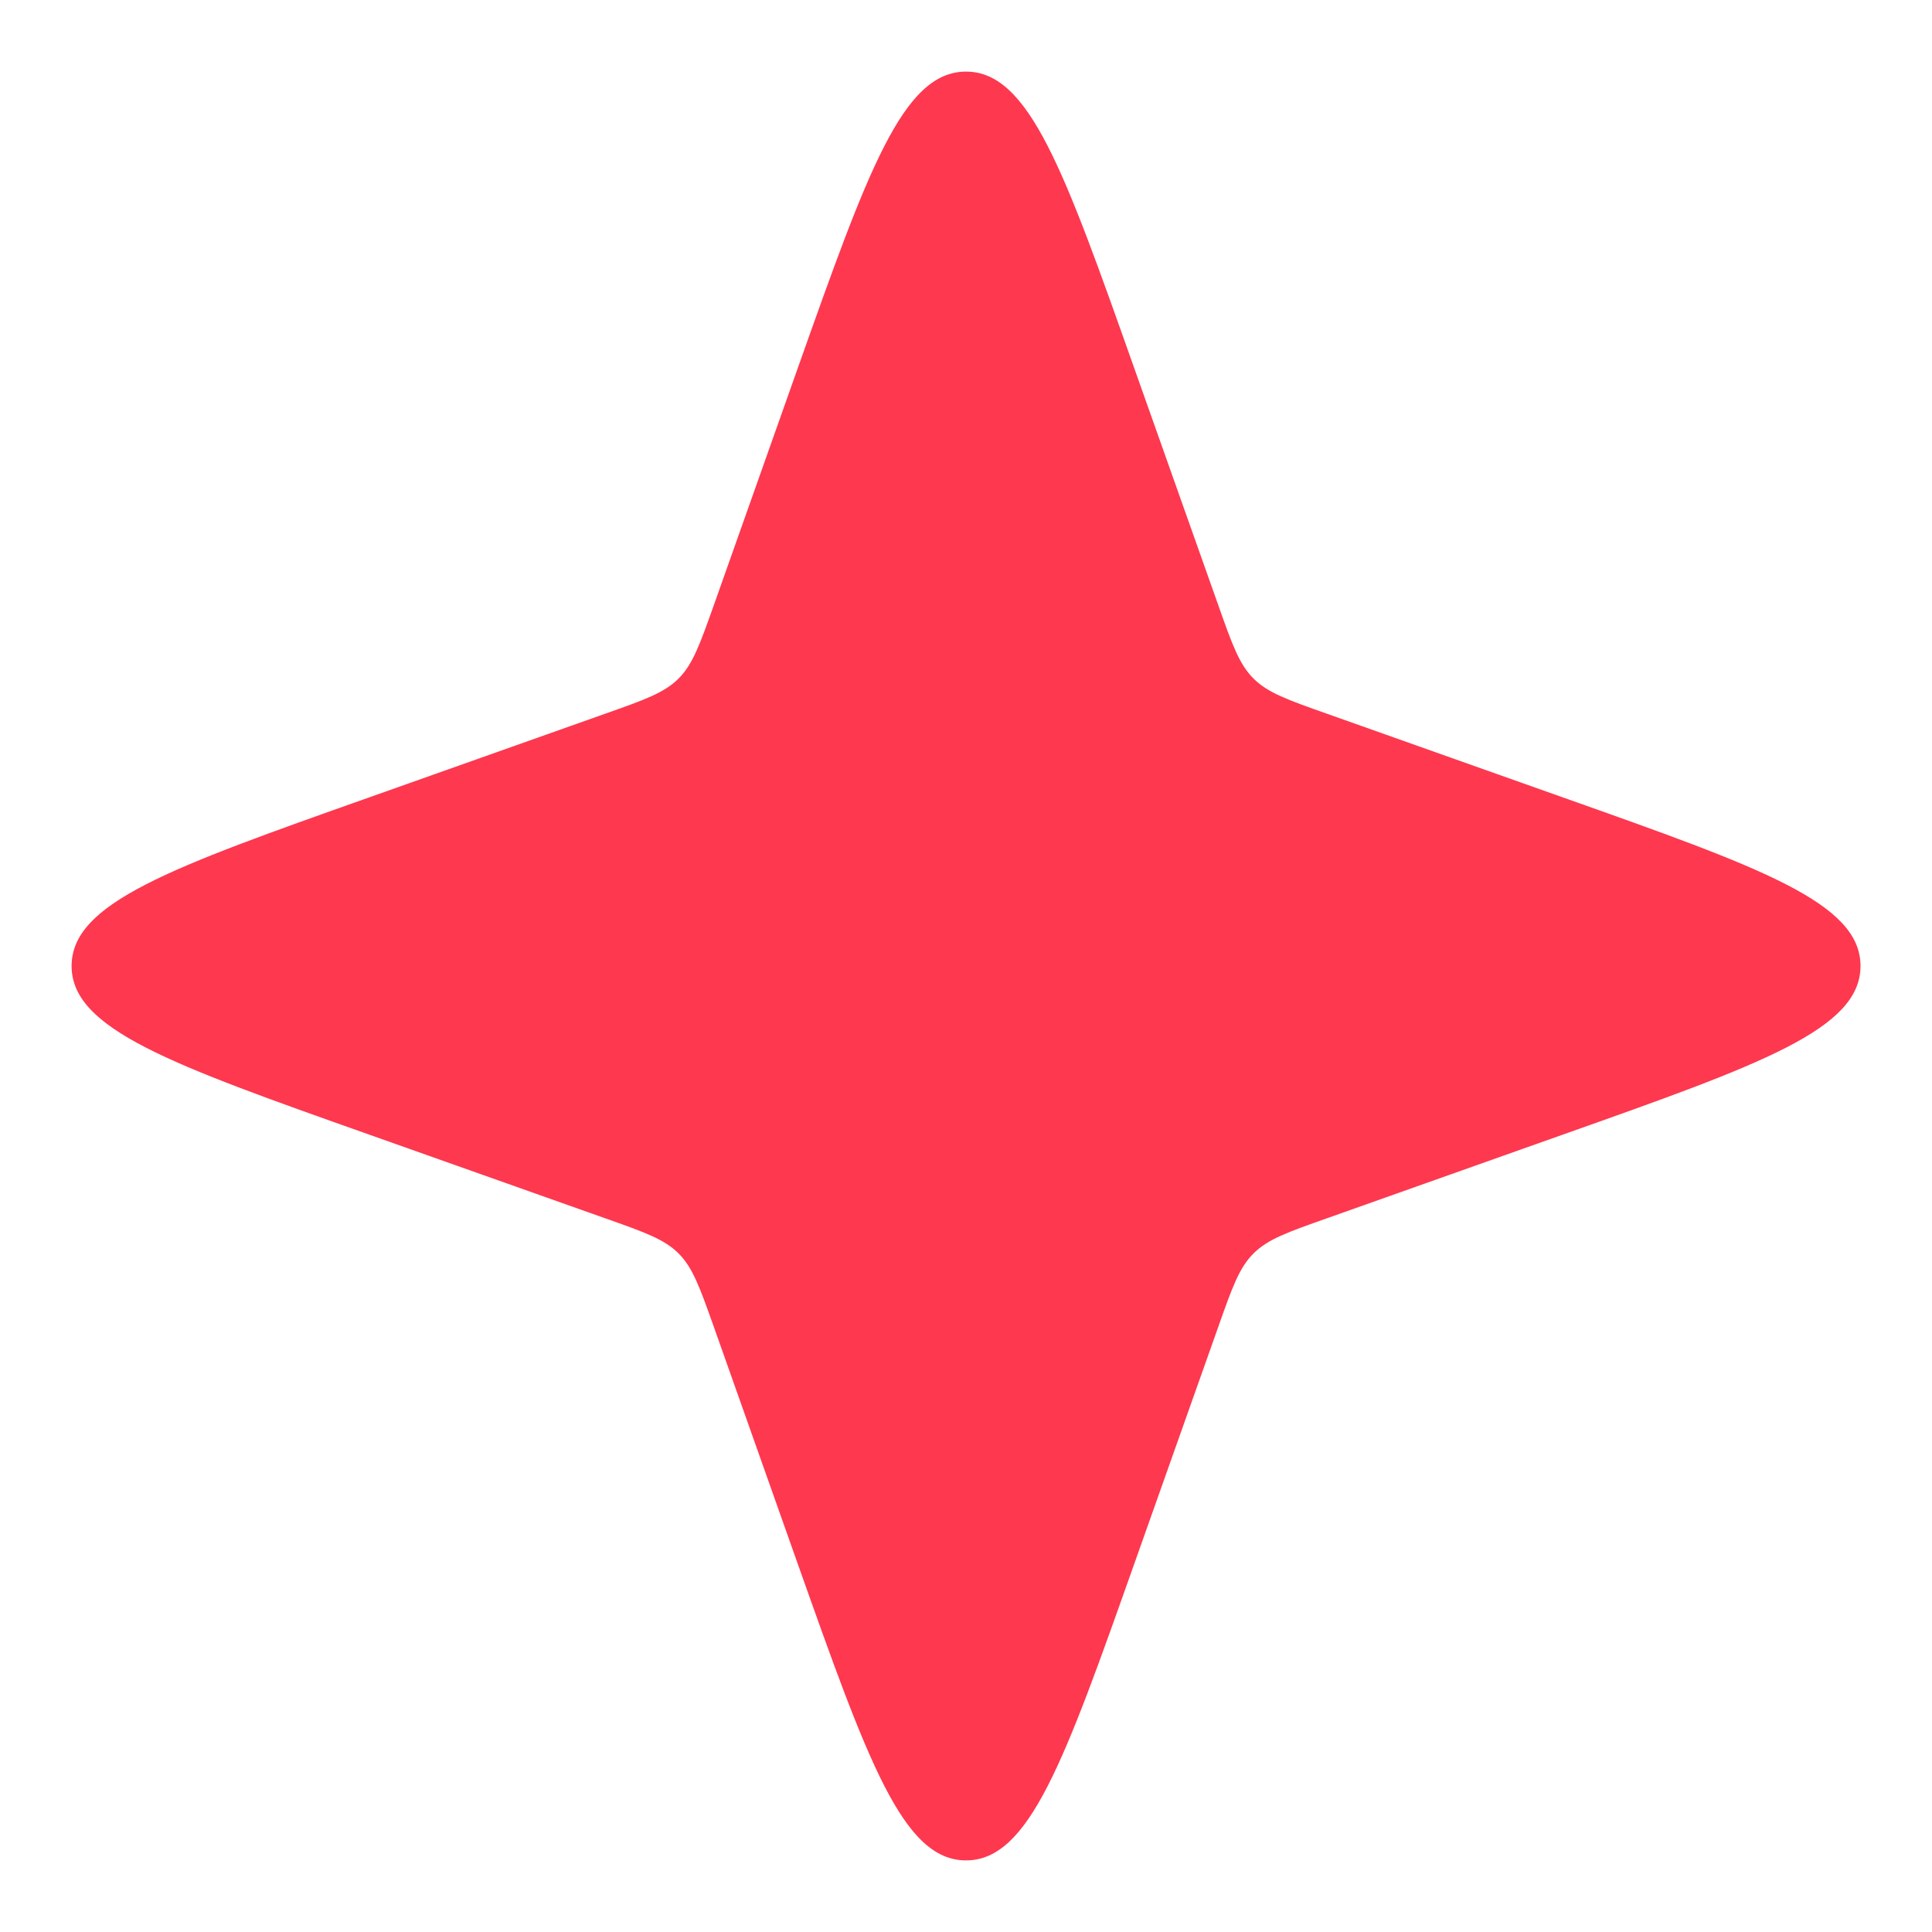 <svg width="18" height="18" viewBox="0 0 18 18" fill="none" xmlns="http://www.w3.org/2000/svg">
<path d="M7.43 3.437C8.085 1.59 8.412 0.667 9 0.667C9.589 0.667 9.916 1.59 10.57 3.437L11.35 5.637C11.48 6.005 11.545 6.189 11.679 6.322C11.812 6.455 11.996 6.52 12.364 6.65L14.563 7.43C16.41 8.084 17.334 8.412 17.334 9C17.334 9.588 16.41 9.916 14.563 10.57L12.364 11.35C11.996 11.48 11.812 11.545 11.679 11.678C11.545 11.811 11.48 11.995 11.35 12.363L10.57 14.563C9.916 16.41 9.589 17.333 9 17.333C8.412 17.333 8.085 16.41 7.43 14.563L6.651 12.363C6.52 11.995 6.455 11.811 6.322 11.678C6.189 11.545 6.005 11.48 5.637 11.35L3.437 10.57C1.59 9.916 0.667 9.588 0.667 9C0.667 8.412 1.59 8.084 3.437 7.43L5.637 6.65C6.005 6.52 6.189 6.455 6.322 6.322C6.455 6.189 6.52 6.005 6.651 5.637L7.43 3.437Z" fill="#FE384F"/>
</svg>
